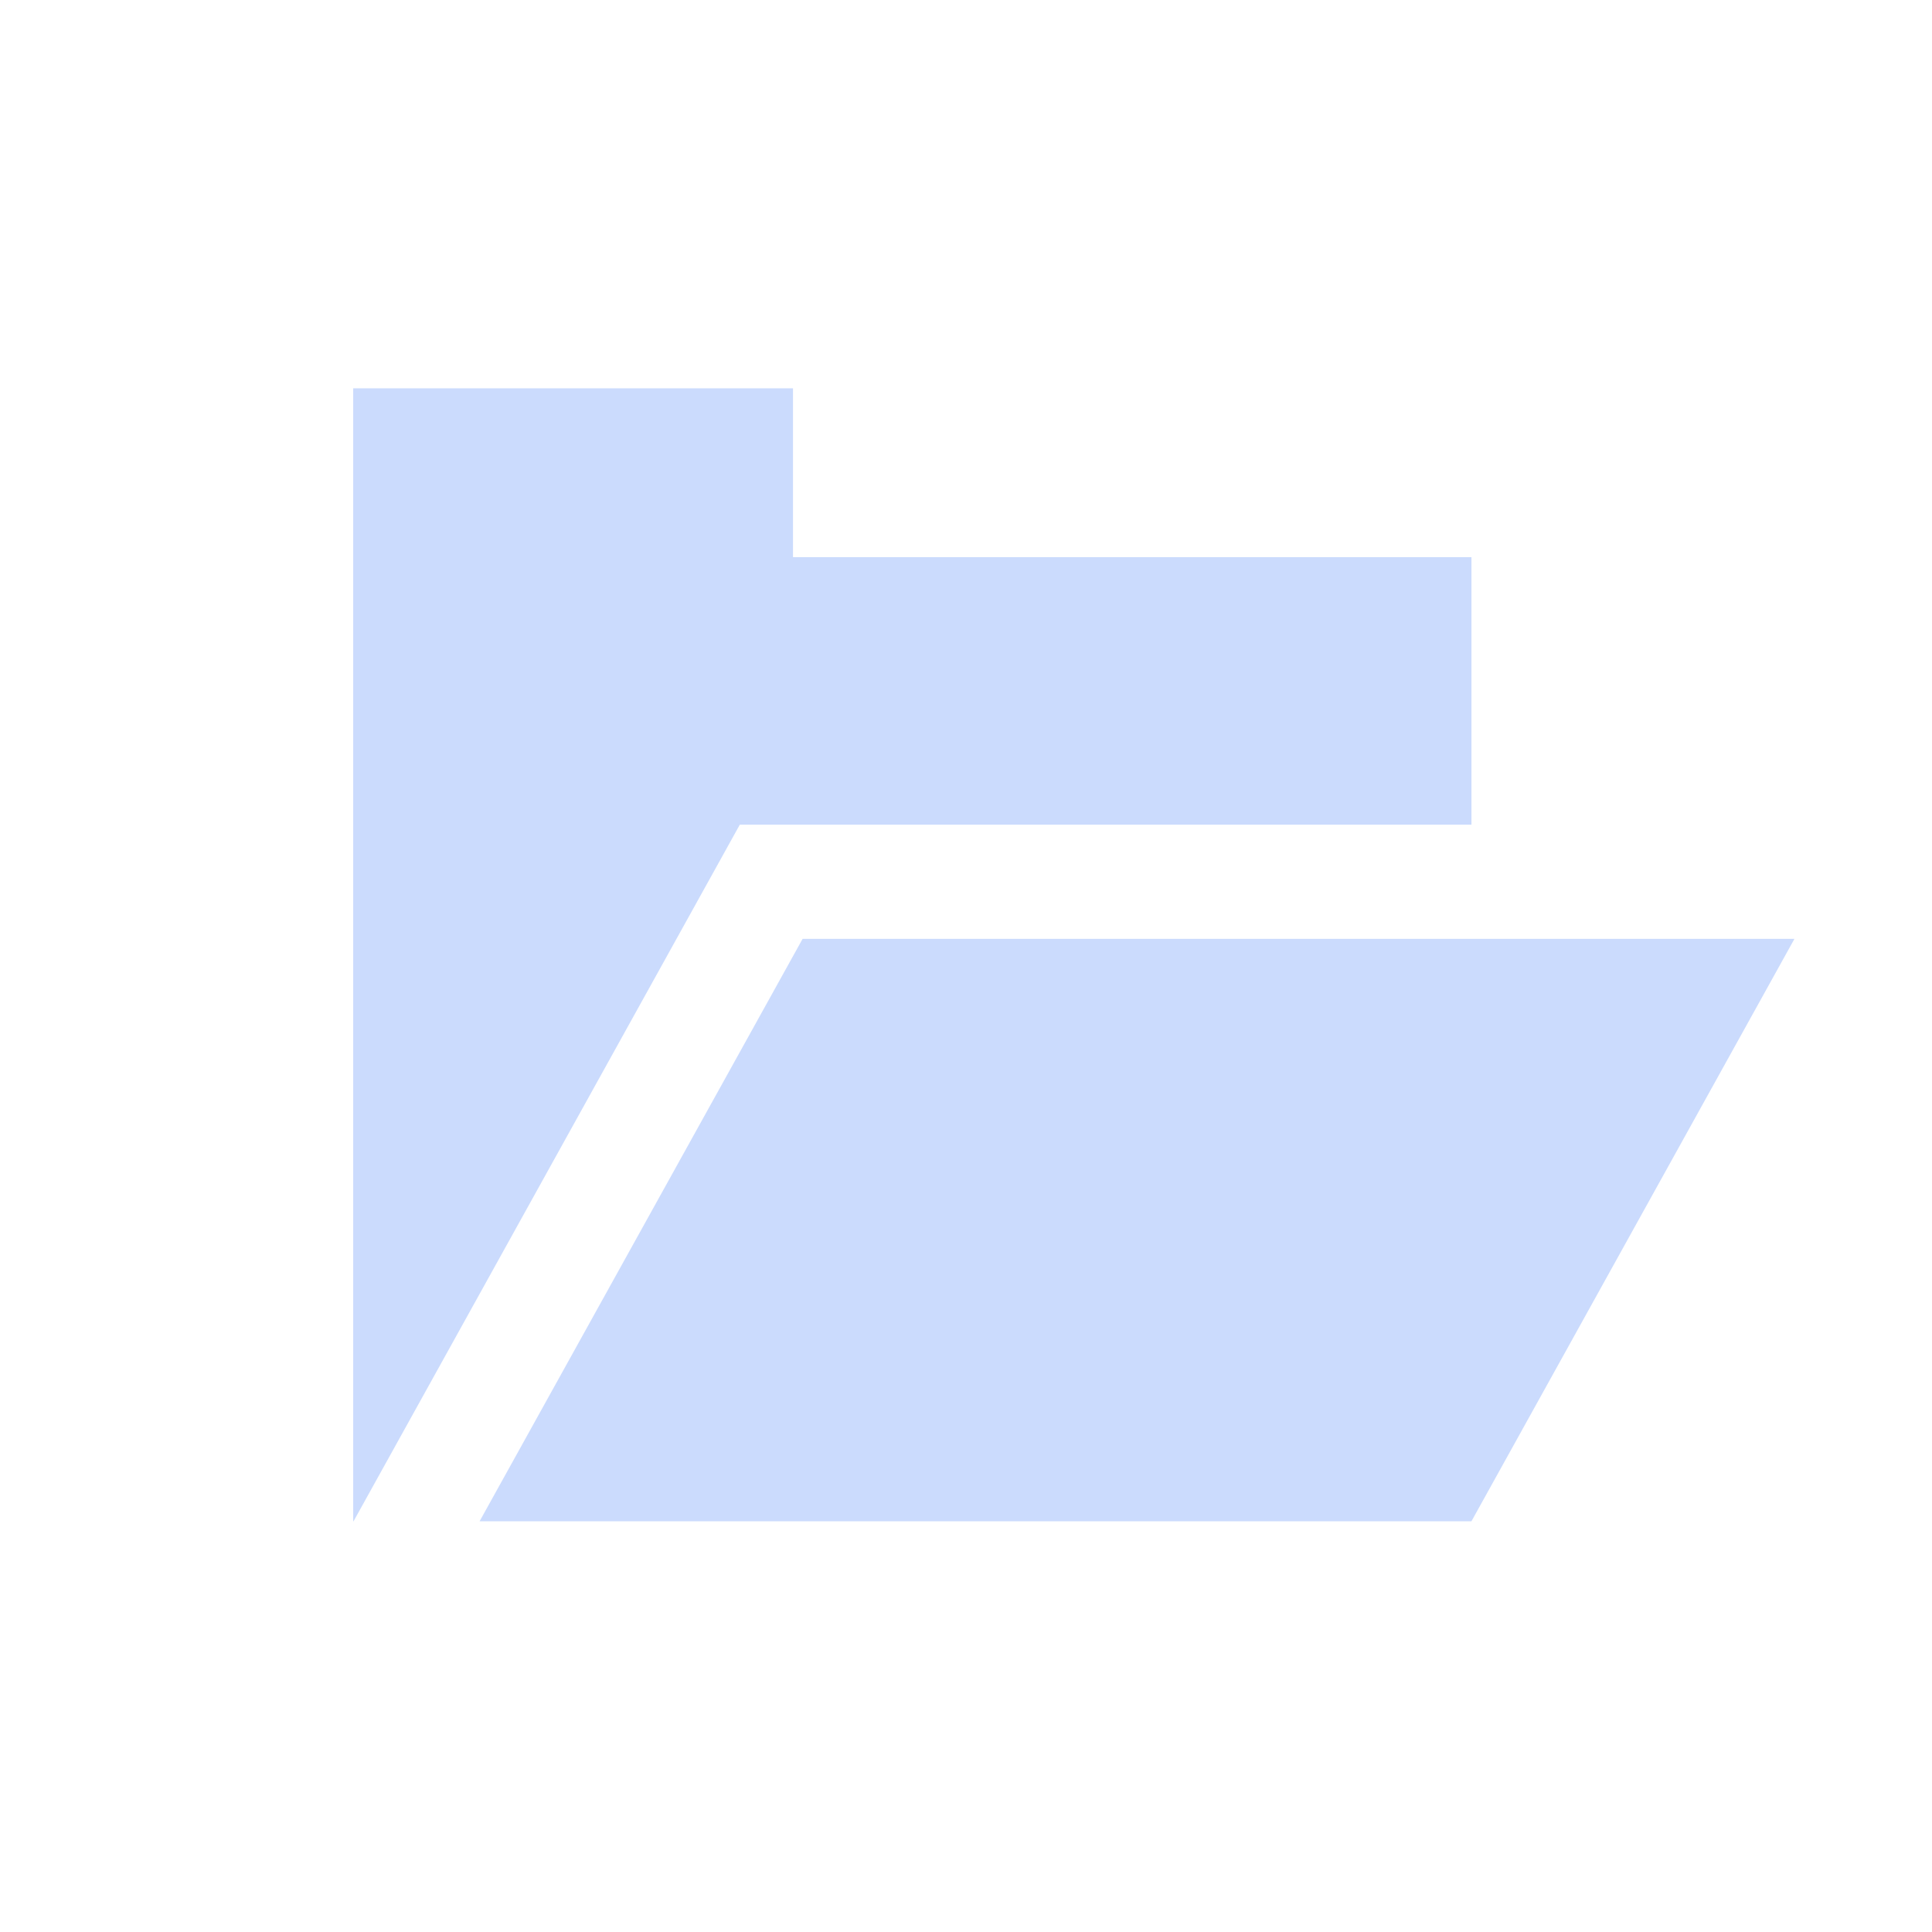 <svg t="1715606620098" class="icon" viewBox="0 0 1024 1024" version="1.1" xmlns="http://www.w3.org/2000/svg" p-id="22406" width="200" height="200"><path d="M779.9 497.6H425.4l-5.1 9.2-166.1 299.5h525.7l171.2-308.7z" fill="#cbdbfd" p-id="22407"></path><path d="M392 437.3l0.1-0.2h387.8V295.3H420.3v-89.5H187.2v600.5h0.2l0.1-0.2z" fill="#cbdbfd" p-id="22408"></path></svg>